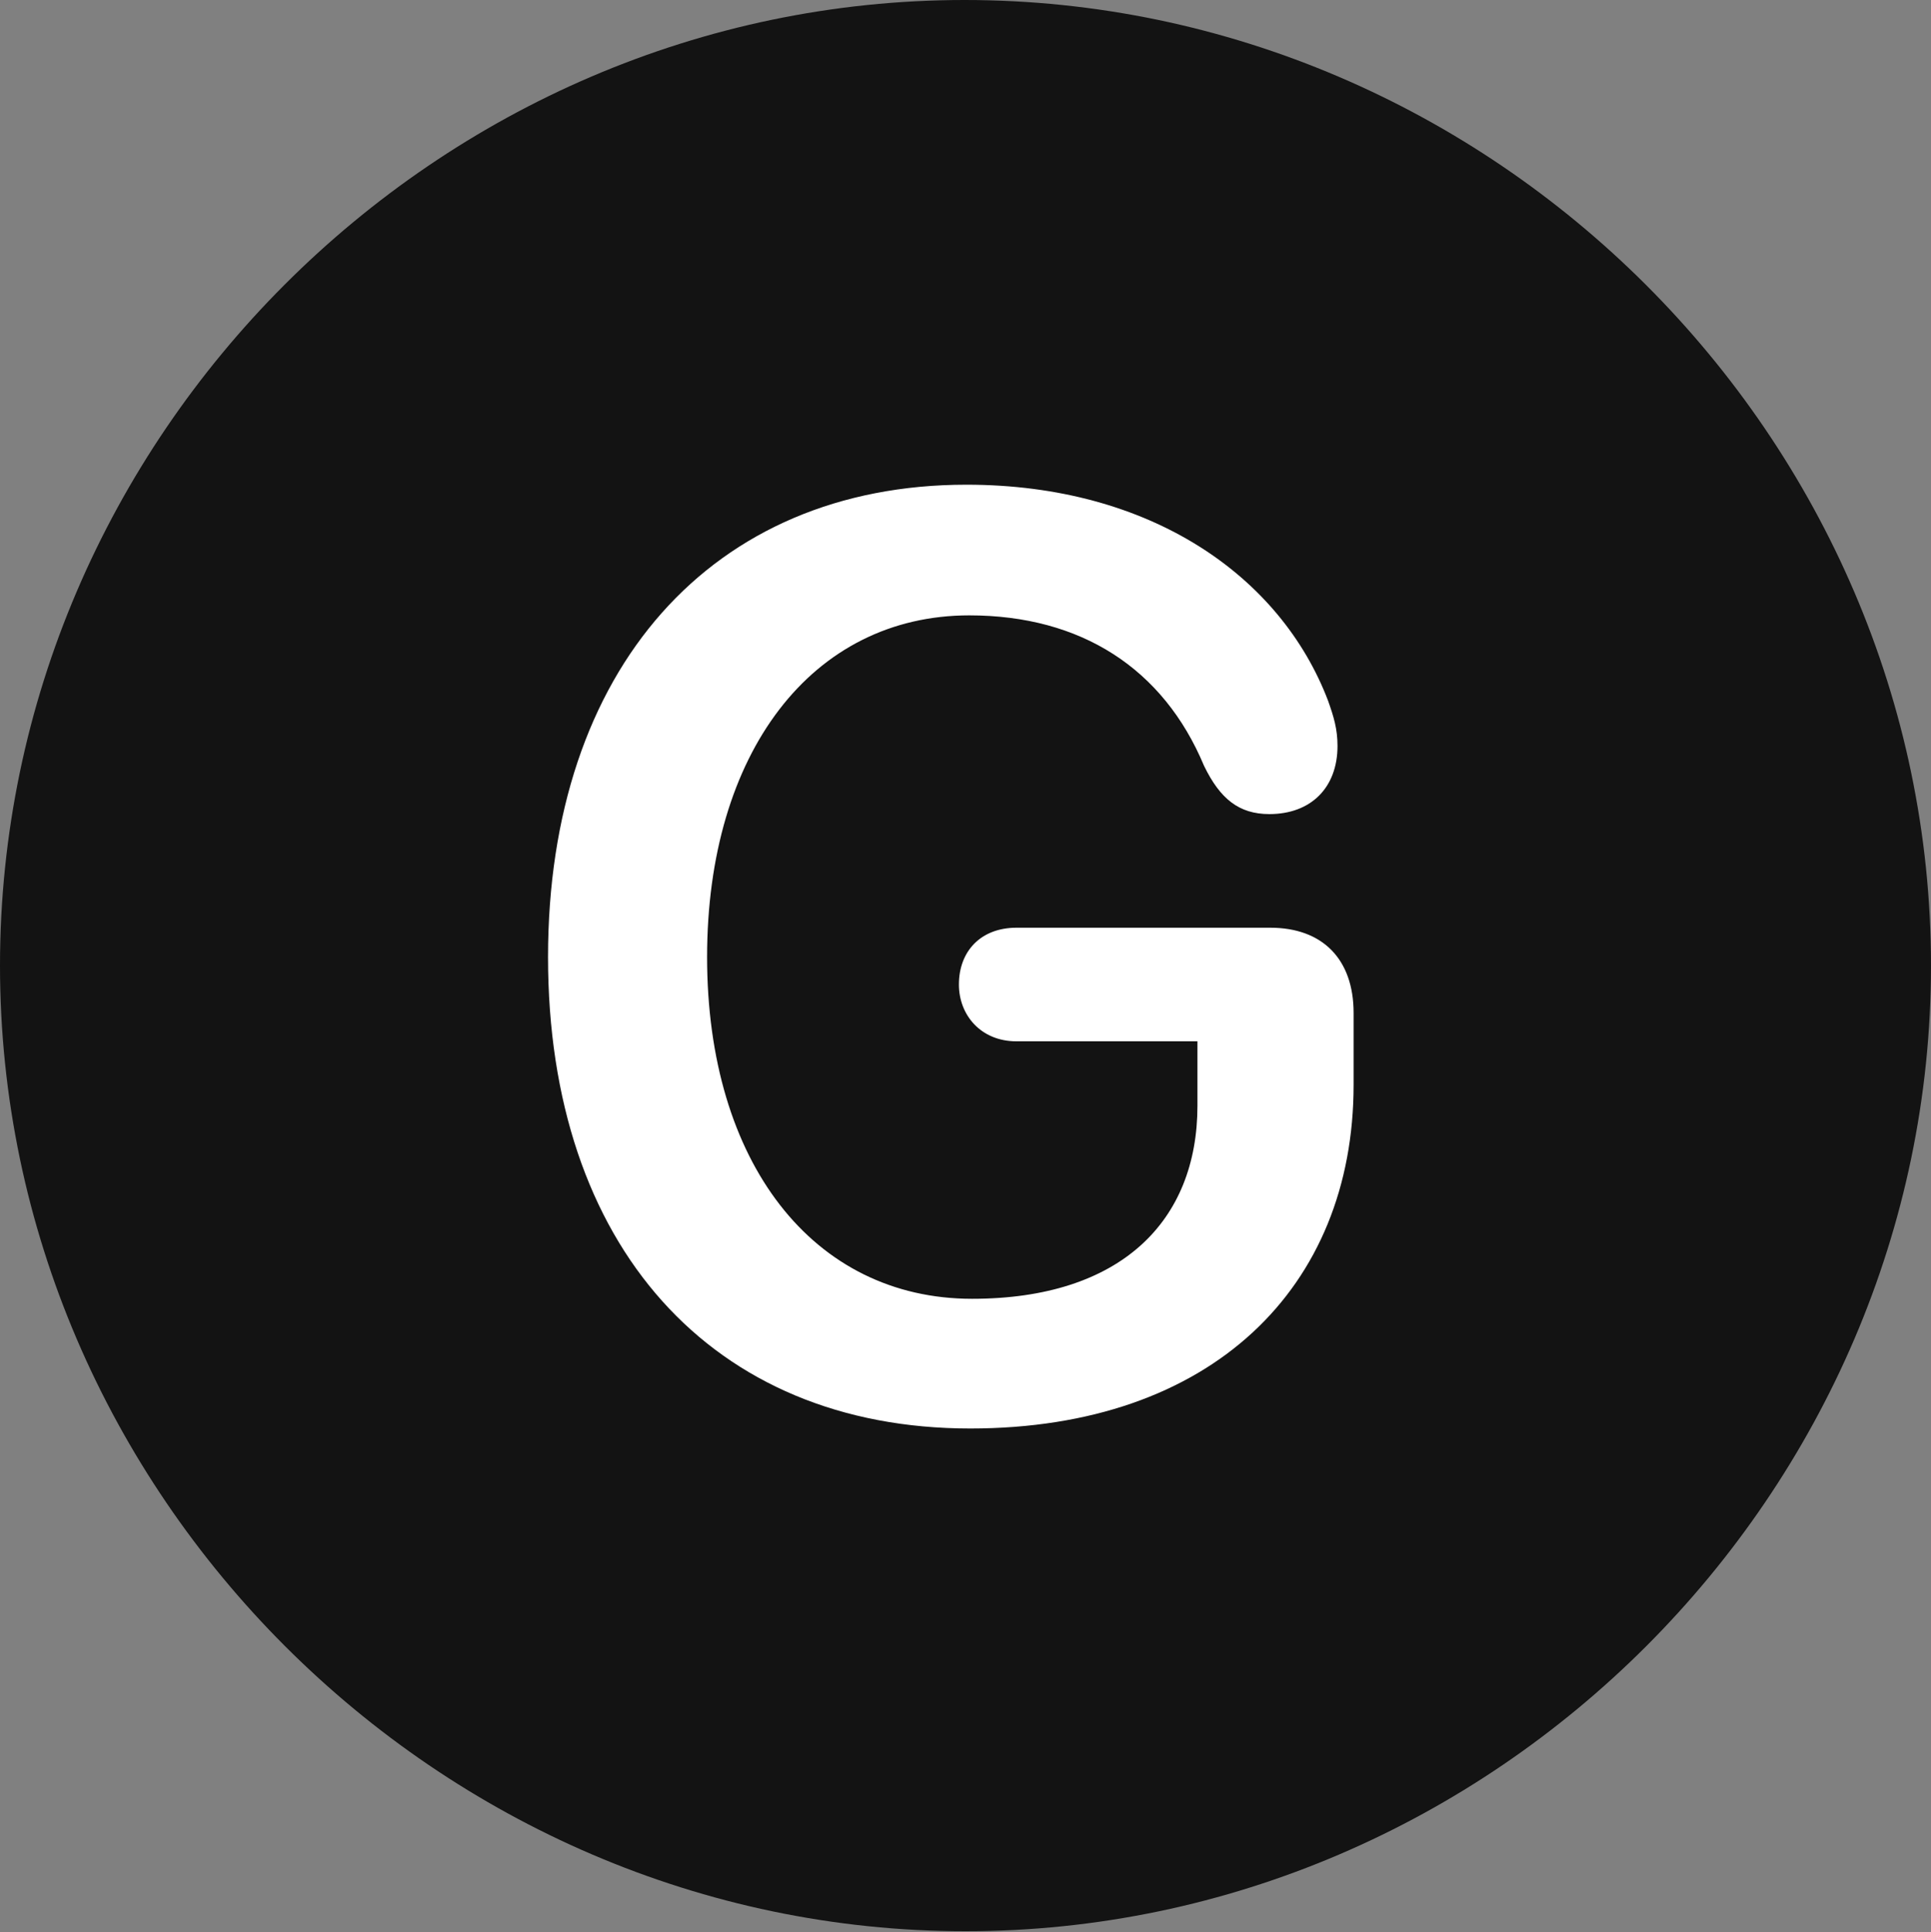 <?xml version="1.0" encoding="UTF-8"?>
<!--Generator: Apple Native CoreSVG 175.5-->
<!DOCTYPE svg
PUBLIC "-//W3C//DTD SVG 1.1//EN"
       "http://www.w3.org/Graphics/SVG/1.1/DTD/svg11.dtd">
<svg version="1.1" xmlns="http://www.w3.org/2000/svg" xmlns:xlink="http://www.w3.org/1999/xlink" width="19.922" height="19.932">
 <rect width="100%" height="100%" fill="#808080" stroke="none"/>
 <g>
  <rect height="19.932" opacity="0" width="19.922" x="0" y="0"/>
  <path d="M9.961 19.922C15.41 19.922 19.922 15.4 19.922 9.961C19.922 4.512 15.4 0 9.951 0C4.512 0 0 4.512 0 9.961C0 15.4 4.521 19.922 9.961 19.922Z" fill="#000000" fill-opacity="0.85"/>
  <path d="M10.01 14.736C7.344 14.736 5.654 12.852 5.654 9.873C5.654 6.904 7.344 5 9.971 5C11.875 5 13.213 5.947 13.701 7.227C13.76 7.393 13.799 7.52 13.799 7.695C13.799 8.125 13.525 8.398 13.096 8.398C12.783 8.398 12.588 8.242 12.422 7.9C12.002 6.895 11.152 6.348 10 6.348C8.379 6.348 7.295 7.764 7.295 9.873C7.295 11.992 8.389 13.398 10.029 13.398C11.562 13.398 12.354 12.598 12.354 11.406L12.354 10.742L10.488 10.742C10.117 10.742 9.893 10.469 9.893 10.156C9.893 9.814 10.117 9.57 10.488 9.57L13.105 9.57C13.643 9.57 13.965 9.893 13.965 10.449L13.965 11.191C13.965 13.281 12.5 14.736 10.01 14.736Z" fill="#ffffff"/>
 </g>
</svg>
